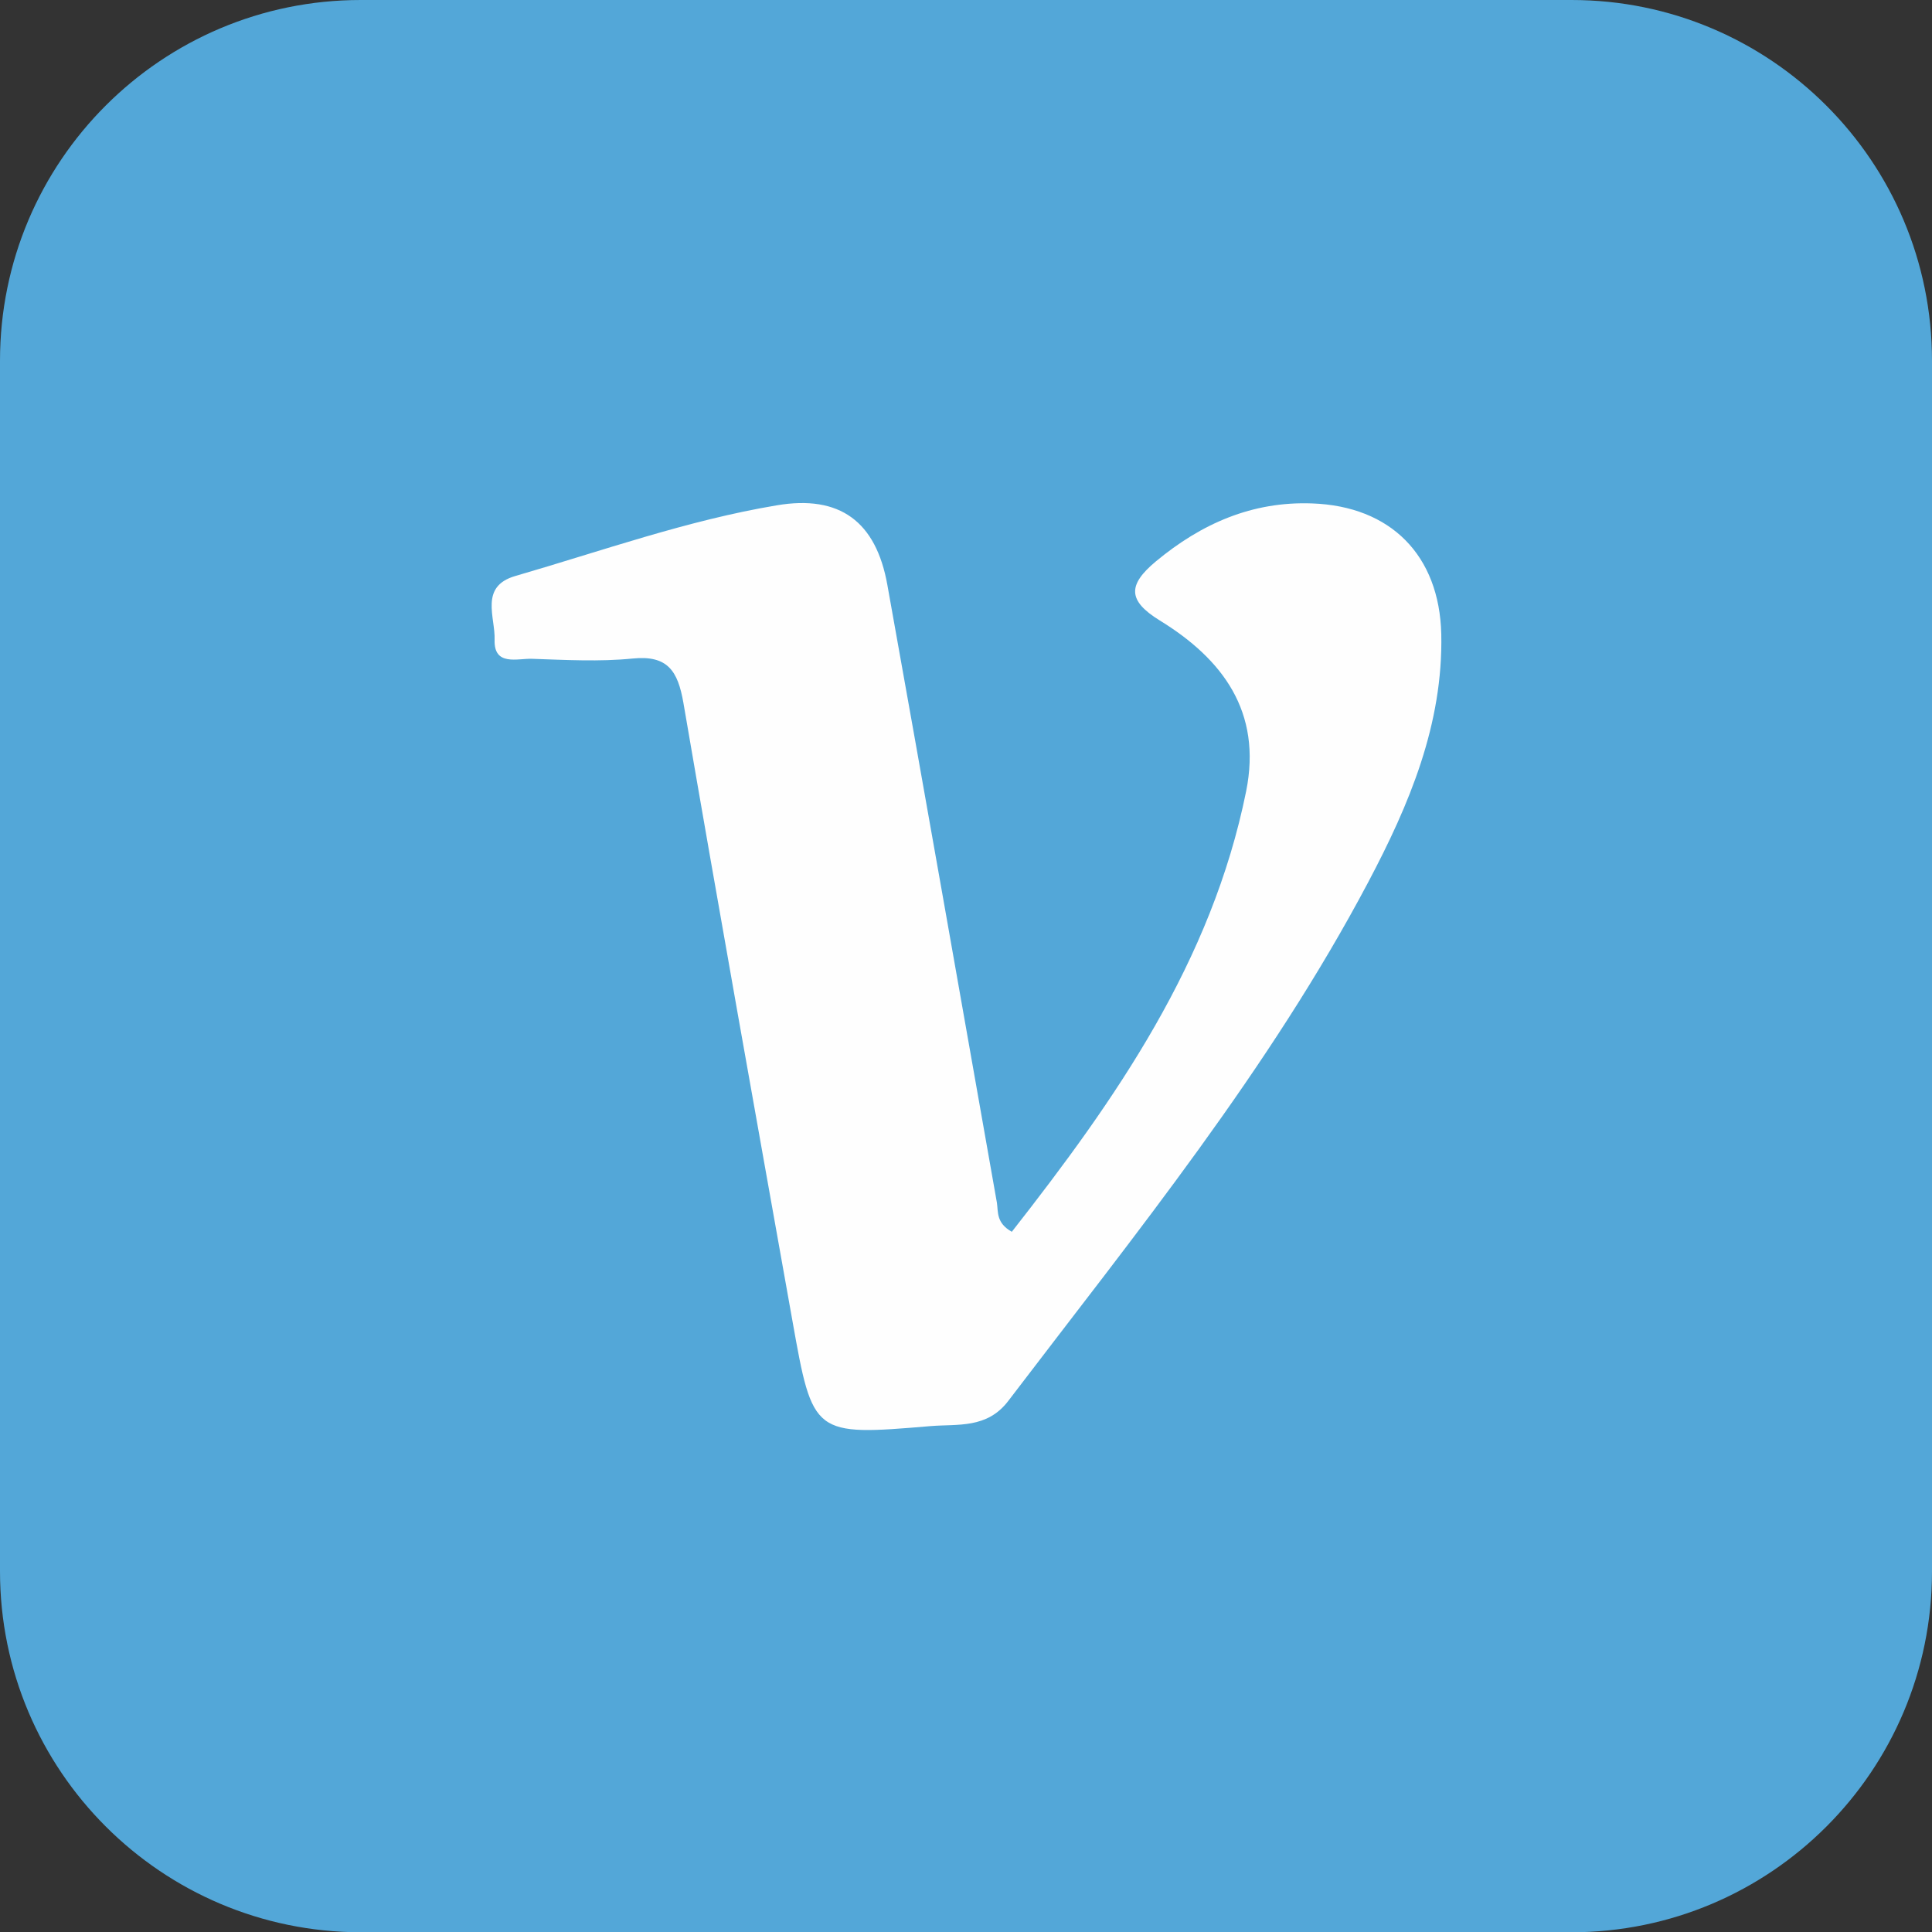 <?xml version="1.0" encoding="utf-8"?>
<!-- Generator: Adobe Illustrator 25.4.0, SVG Export Plug-In . SVG Version: 6.00 Build 0)  -->
<svg version="1.1" id="Layer_1" xmlns="http://www.w3.org/2000/svg" xmlns:xlink="http://www.w3.org/1999/xlink" x="0px" y="0px"
	 viewBox="0 0 700 700" style="enable-background:new 0 0 700 700;" xml:space="preserve">
<rect x="0" y="0" width="700" height="700" fill="#333333" stroke="none"/>
<style type="text/css">
	.st0{fill:#53A7D8;}
	.st1{fill:#FEFEFE;}
</style>
<path class="st0" d="M130.7,0h438.7C641.5,0,700,58.5,700,130.7v438.7c0,72.2-58.5,130.7-130.7,130.7H130.7
	C58.5,700,0,641.5,0,569.3V130.7C0,58.5,58.5,0,130.7,0z"/>
<path class="st1" d="M366.6,446.3c37.7-48.1,72.4-97.8,84.9-159.6c5.8-28.8-8.5-47.9-31.3-61.9c-11.7-7.2-11.6-12.9-1.4-21.4
	c16.5-13.7,34.9-21.8,56.6-21c28.5,1,46.1,18.8,46.8,47.3c0.7,32.7-11.6,61.8-26.4,89.8c-35.9,67.9-84.2,127.3-130.5,188.1
	c-7.7,10.1-18.3,8.3-28.1,9.1c-42.6,3.6-42.7,3.4-50.1-38.2c-13.3-74.6-26.7-149.2-39.5-223.9c-2-11.4-5.6-17.3-18.4-16
	c-12,1.2-24.3,0.5-36.4,0.1c-5.3-0.2-13.9,2.8-13.6-6.9c0.3-8.1-5.6-19.3,7.5-23.1c31.4-9.1,62.4-20.2,94.7-25.6
	c22.9-3.9,36,5.9,40.1,28.8c13.4,74.6,26.5,149.3,39.7,223.9C361.7,439.1,360.9,443.1,366.6,446.3z"/>
</svg>
